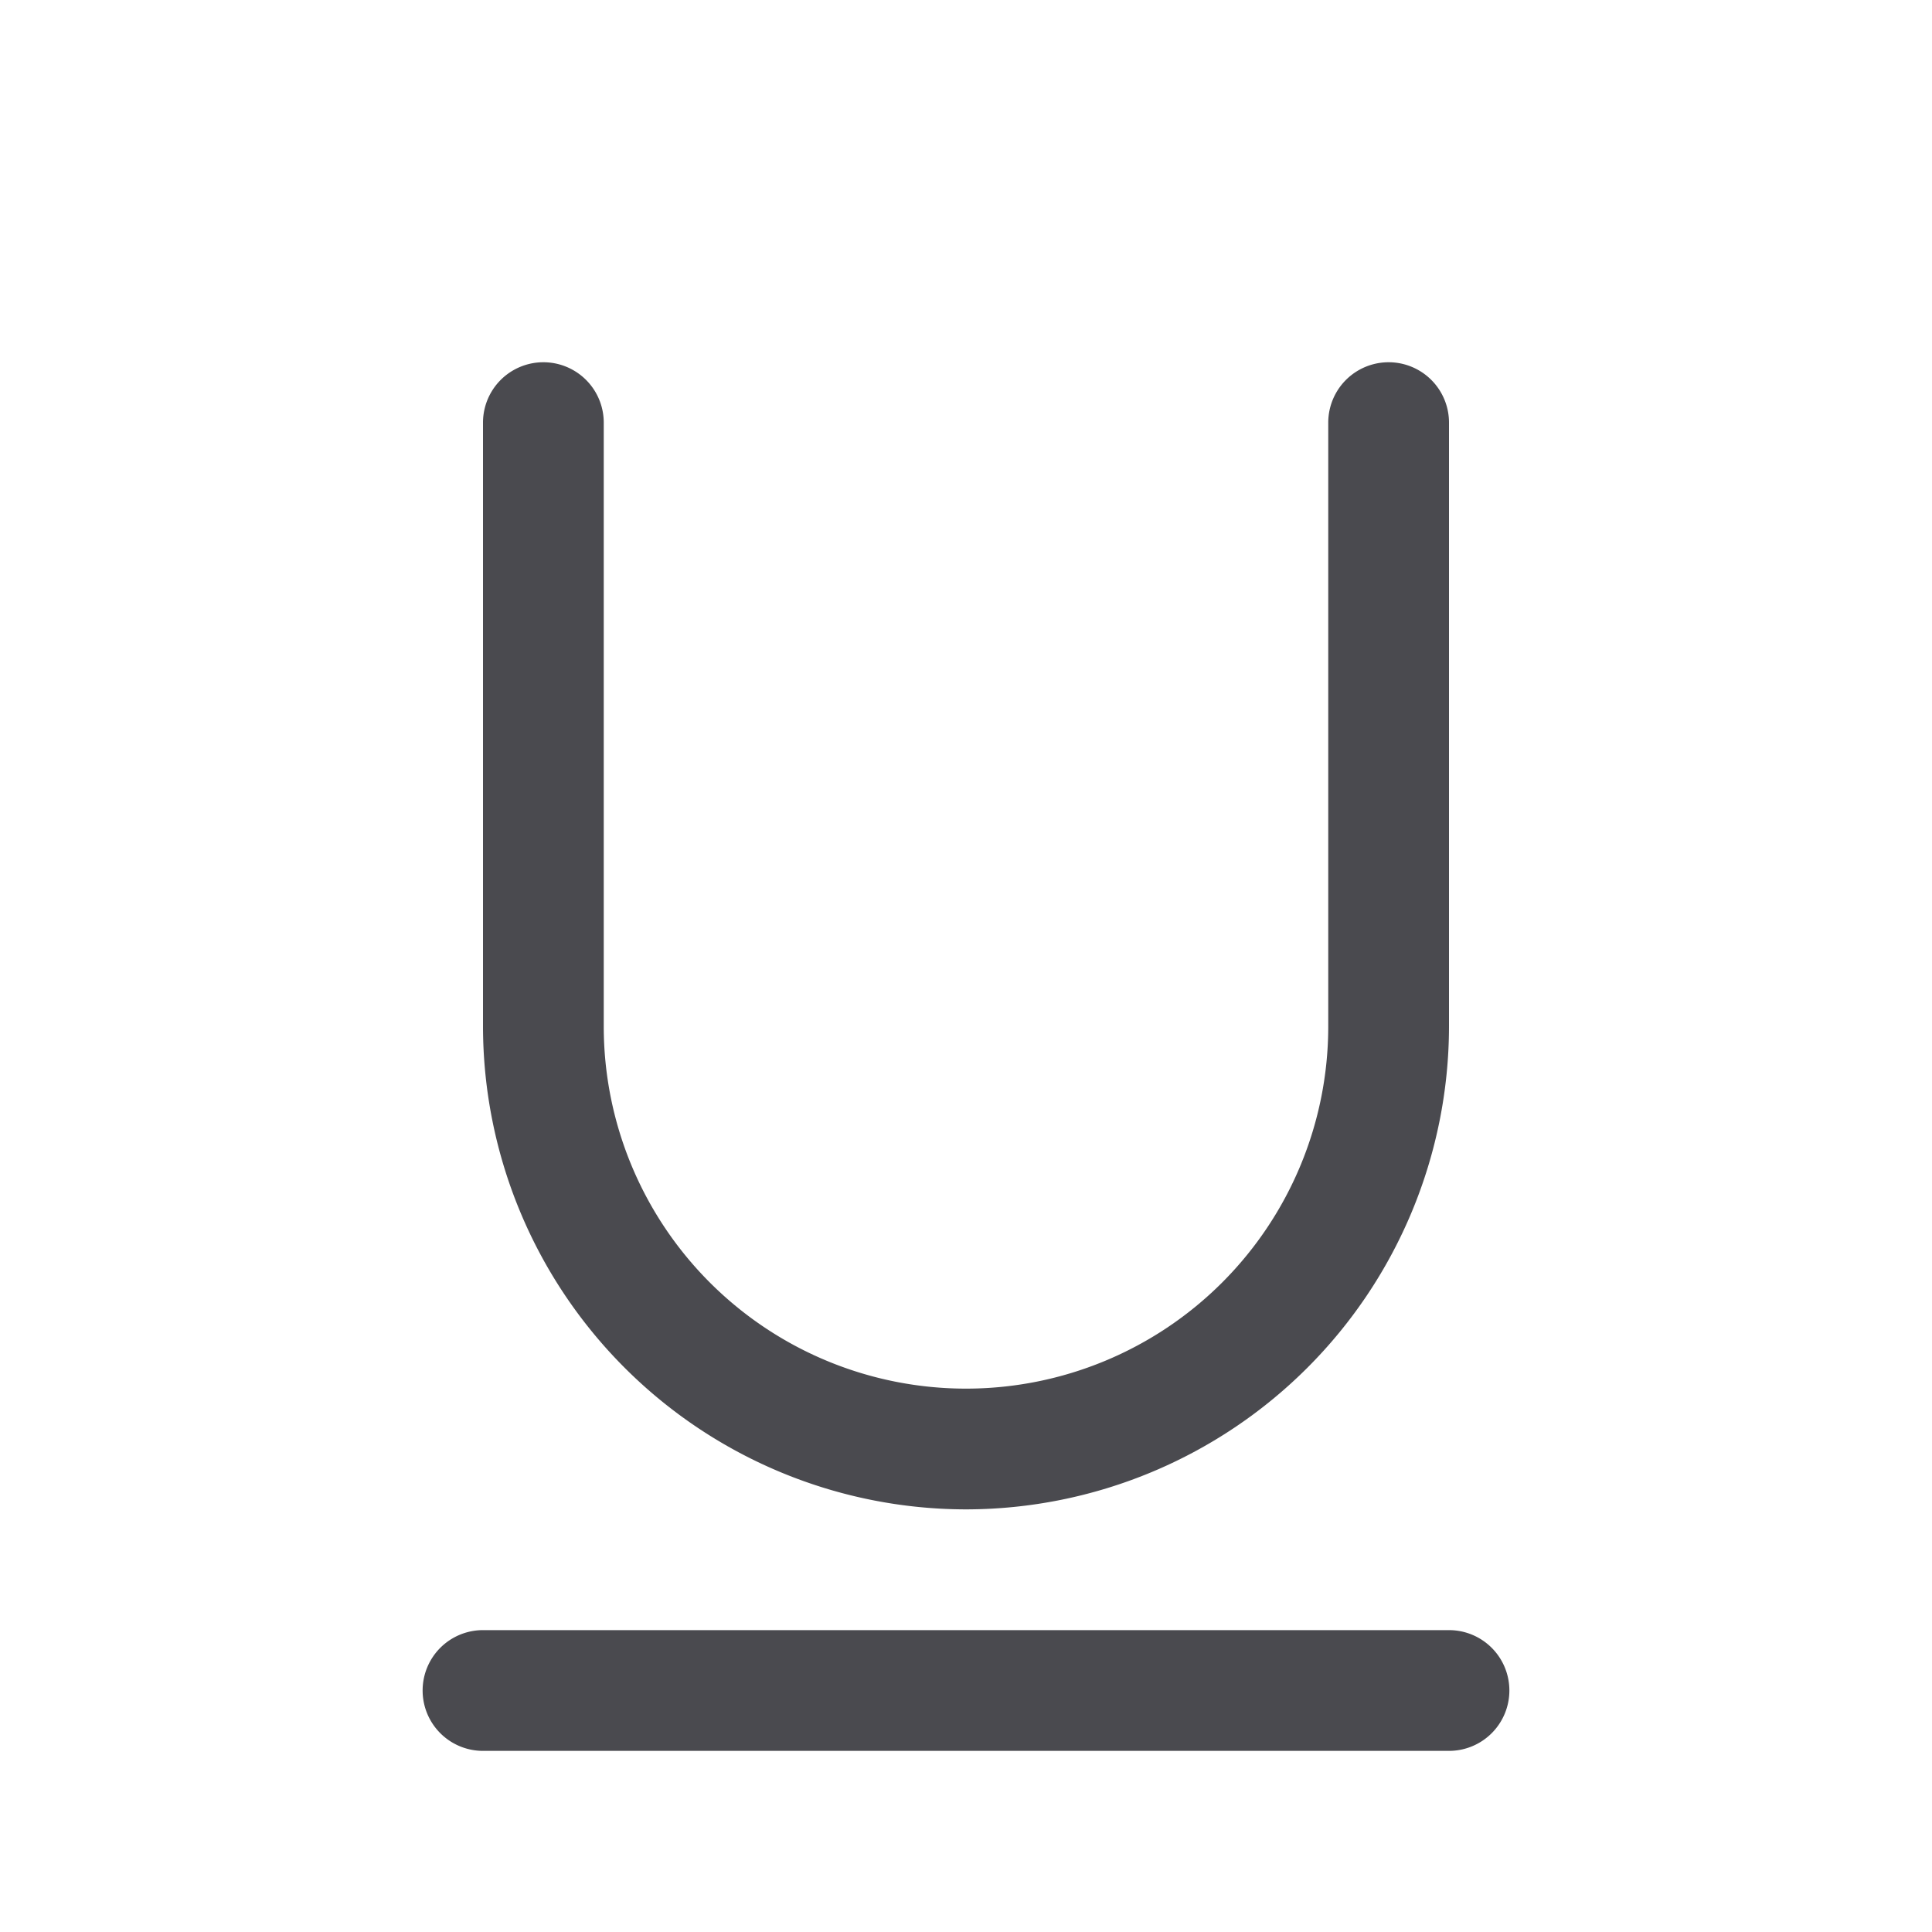 <svg xmlns="http://www.w3.org/2000/svg" width="32" height="32" fill="none" viewBox="0 0 32 32">
  <path fill="#4A4A4F" d="M25 28a1 1 0 0 1-1 1H8a1 1 0 0 1 0-2h16a1 1 0 0 1 1 1Zm-9-3a8.009 8.009 0 0 0 8-8V7a1 1 0 0 0-2 0v10a6 6 0 1 1-12 0V7a1 1 0 0 0-2 0v10a8.009 8.009 0 0 0 8 8Z"/>
</svg>
